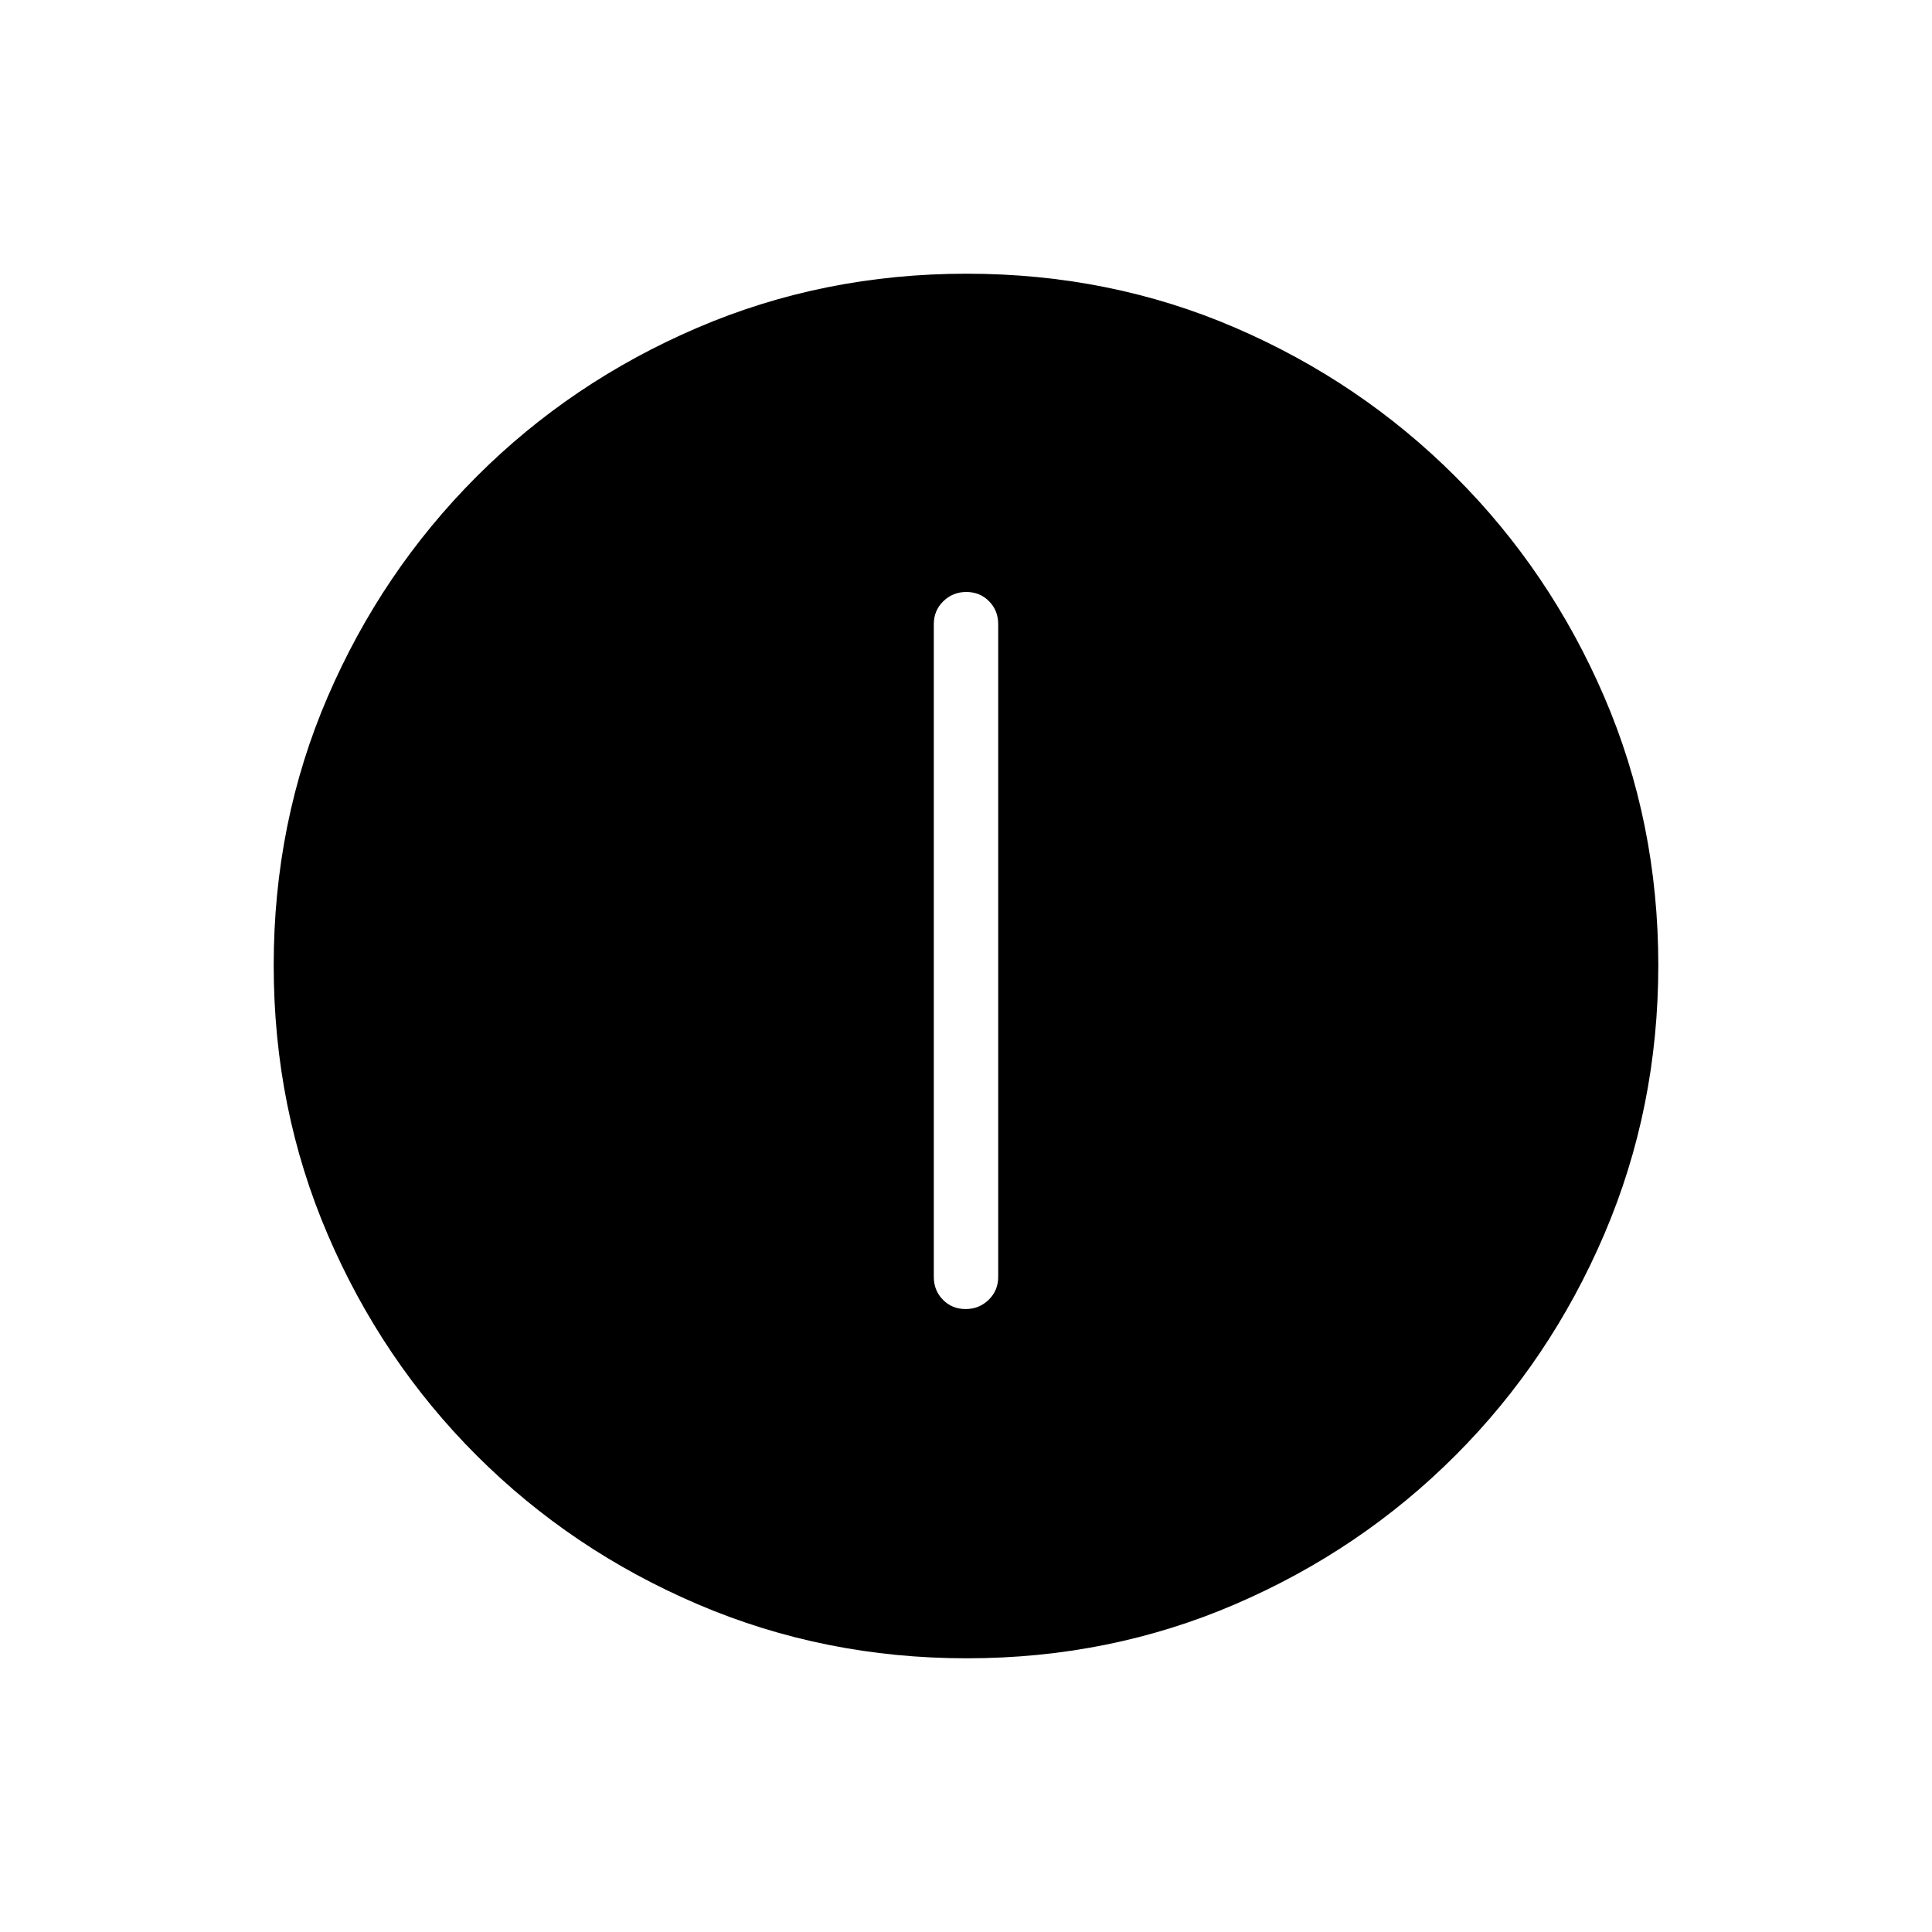 <svg xmlns="http://www.w3.org/2000/svg" height="20" viewBox="0 -960 960 960" width="20"><path d="M479.82-309.54q6.72 0 11.45-4.6 4.73-4.6 4.73-11.4v-324.31q0-6.8-4.55-11.4-4.54-4.6-11.27-4.6-6.72 0-11.45 4.6-4.73 4.6-4.73 11.4v324.31q0 6.8 4.55 11.4 4.54 4.6 11.27 4.6Zm.59 173.54q-70.95 0-133.69-26.84-62.73-26.84-109.86-73.92t-73.99-109.72Q136-409.11 136-480.32q0-71.22 26.84-133.46 26.84-62.23 73.92-109.36t109.72-73.99Q409.11-824 480.32-824q71.22 0 133.46 26.84 62.23 26.84 109.36 73.92t73.99 109.48Q824-551.36 824-480.41q0 70.95-26.84 133.69-26.84 62.73-73.92 109.86t-109.48 73.99Q551.36-136 480.41-136Z"/></svg>